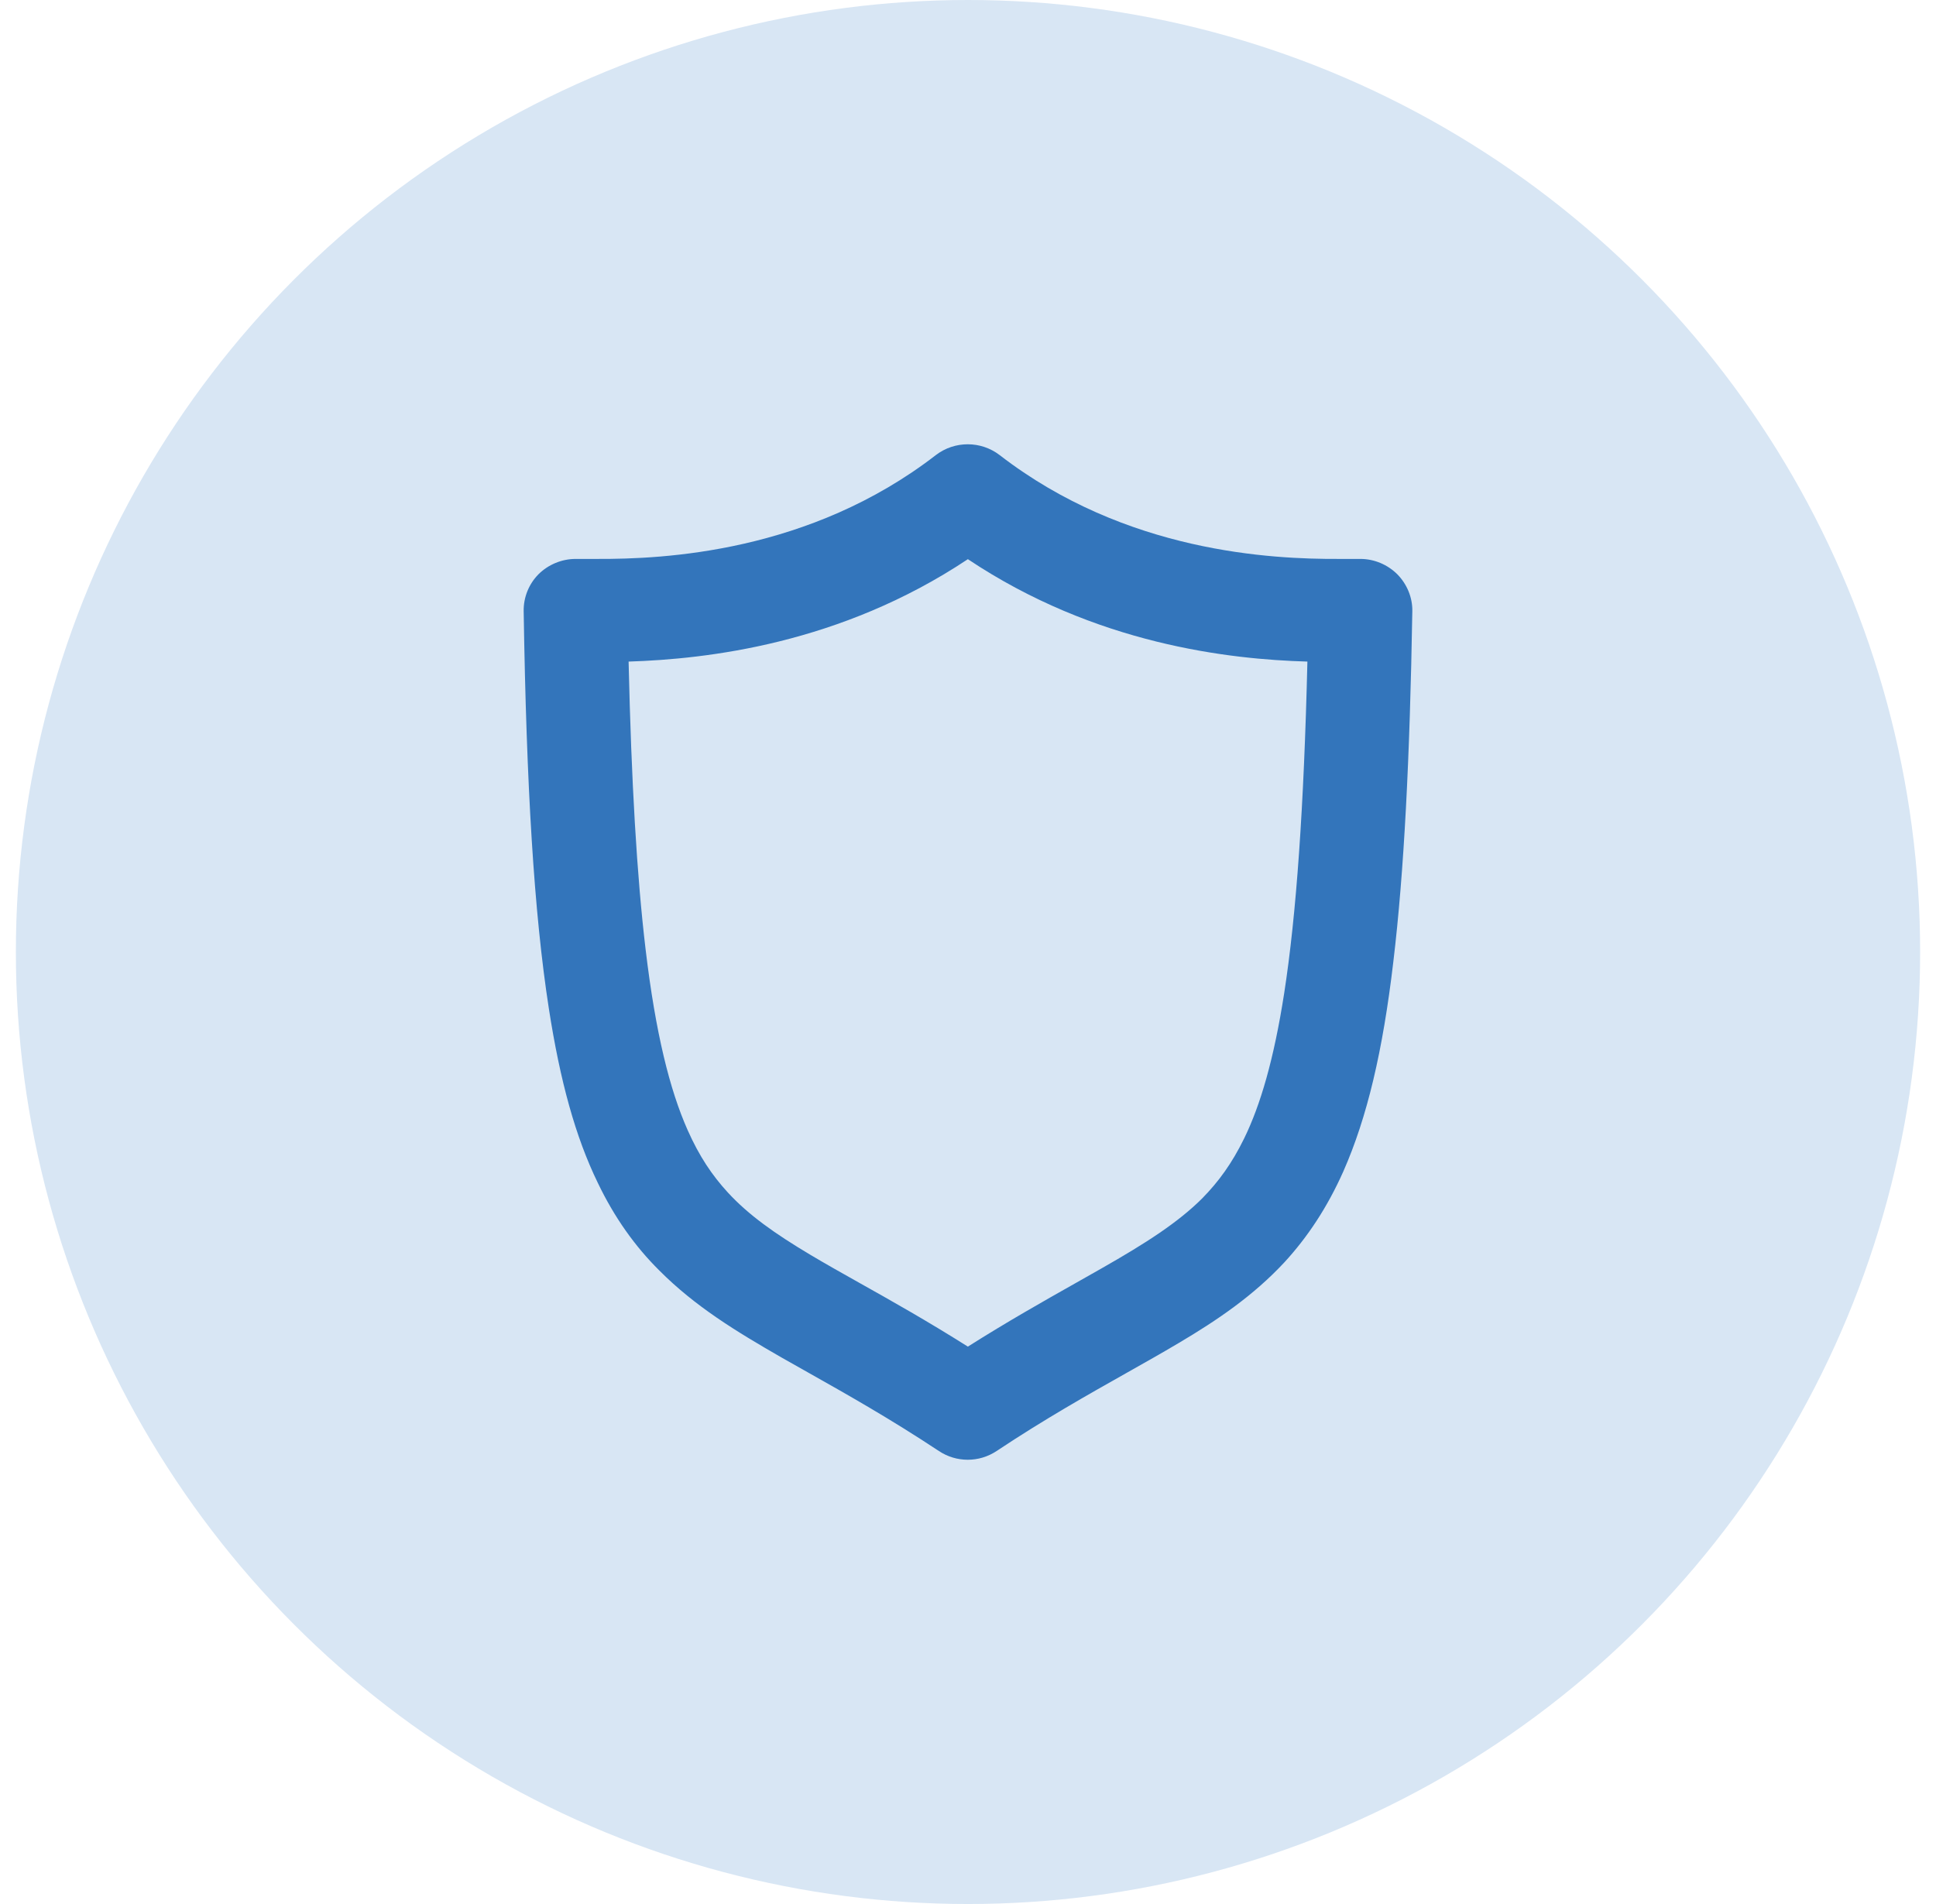 <svg width="61" height="60" viewBox="0 0 61 60" fill="none" xmlns="http://www.w3.org/2000/svg">
<g clip-path="url(#clip0_949_14558)">
<circle cx="30.5" cy="30" r="30" fill="#D8E6F4"/>
<path fill-rule="evenodd" clip-rule="evenodd" d="M42.862 17.613C43.303 17.613 43.721 17.793 44.028 18.098C44.334 18.41 44.508 18.832 44.5 19.262C44.421 23.919 44.24 27.481 43.902 30.302C43.571 33.122 43.075 35.216 42.327 36.912C41.823 38.044 41.202 38.982 40.469 39.779C39.486 40.834 38.36 41.599 37.132 42.326C36.607 42.638 36.061 42.945 35.489 43.268C34.267 43.957 32.923 44.714 31.401 45.725C30.85 46.092 30.134 46.092 29.583 45.725C28.037 44.702 26.676 43.935 25.444 43.241C25.169 43.087 24.902 42.936 24.64 42.787C23.199 41.959 21.9 41.17 20.767 40.029C20.011 39.279 19.358 38.365 18.838 37.279C18.13 35.825 17.649 34.068 17.295 31.794C16.823 28.755 16.587 24.778 16.5 19.262C16.492 18.832 16.658 18.41 16.965 18.098C17.272 17.793 17.697 17.613 18.138 17.613H18.815C20.901 17.621 25.505 17.418 29.488 14.34C30.079 13.887 30.905 13.887 31.496 14.34C35.479 17.418 40.084 17.621 42.178 17.613H42.862ZM39.202 35.873C39.714 34.825 40.139 33.38 40.462 31.302C40.847 28.817 41.084 25.442 41.194 20.848C38.738 20.778 34.519 20.309 30.496 17.621C26.474 20.301 22.255 20.77 19.806 20.848C19.893 24.645 20.066 27.599 20.342 29.919C20.656 32.56 21.105 34.349 21.664 35.607C22.034 36.443 22.443 37.044 22.931 37.576C23.585 38.287 24.411 38.873 25.537 39.544C26.004 39.823 26.519 40.112 27.079 40.427C28.078 40.987 29.221 41.63 30.496 42.435C31.748 41.643 32.875 41.007 33.861 40.45C34.159 40.283 34.444 40.122 34.715 39.966C36.101 39.177 37.124 38.521 37.888 37.755C38.399 37.232 38.816 36.662 39.202 35.873Z" fill="#3375BB"/>
</g>
<defs>
<clipPath id="clip0_949_14558">
<rect width="60" height="60" fill="white" transform="translate(0.5)"/>
</clipPath>
</defs>
</svg>
